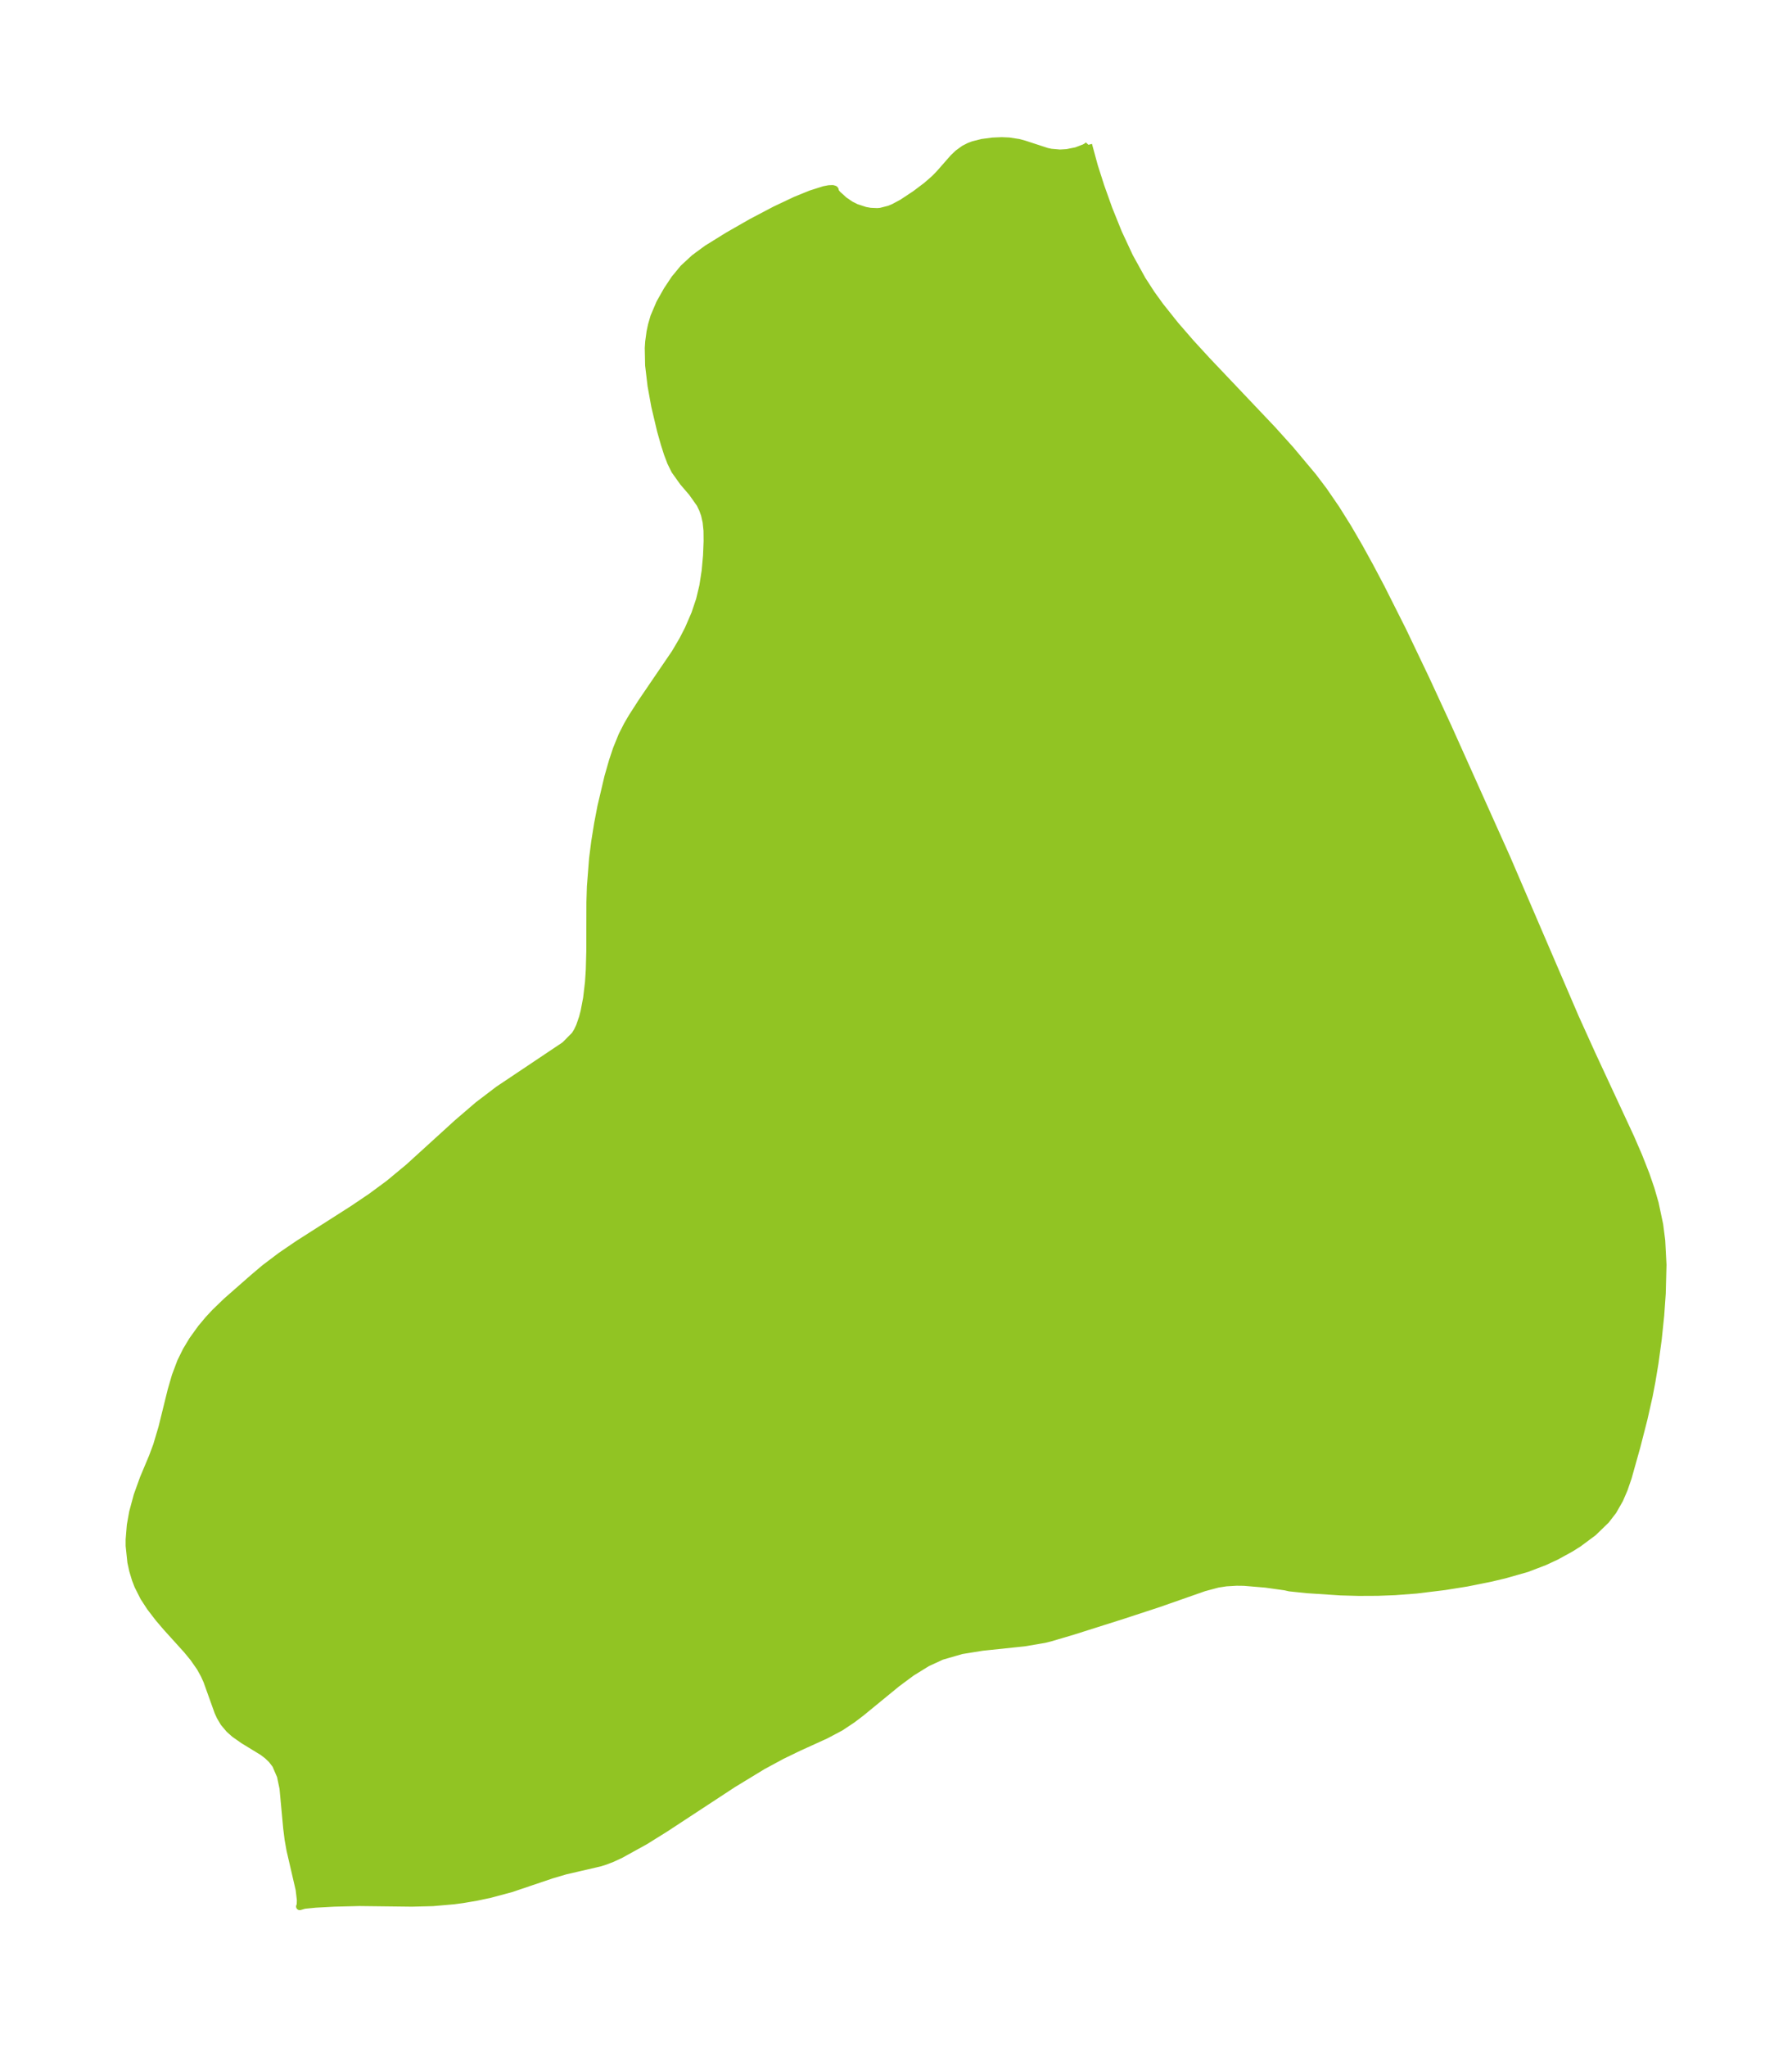 <?xml version="1.0" encoding="UTF-8"?>
<!DOCTYPE svg  PUBLIC '-//W3C//DTD SVG 1.1//EN'  'http://www.w3.org/Graphics/SVG/1.1/DTD/svg11.dtd'>
<svg width="245.59pt" height="280.51pt" version="1.1" viewBox="0 0 245.59 280.51" xmlns="http://www.w3.org/2000/svg" xmlns:xlink="http://www.w3.org/1999/xlink">
 <defs>
  <style type="text/css">*{stroke-linejoin: round; stroke-linecap: butt}</style>
 </defs>
 <g id="figure_1">
  <g id="patch_1">
   <path d="m0 280.51h245.59v-280.51h-245.59v280.51z" fill="none"/>
  </g>
  <g id="axes_1">
   <g id="PatchCollection_1">
    <defs>
     <path id="m8ccd0140fd" d="m149.17-260.67 0.792 2.911 0.879 2.752 1.114 3.125 1.32 3.274 1.522 3.269 1.74 3.151 1.275 1.969 1.191 1.646 2.037 2.56 2.151 2.481 2.221 2.42 8.96 9.445 2.454 2.723 3.113 3.714 1.454 1.919 1.729 2.518 1.618 2.588 1.535 2.639 1.474 2.676 1.532 2.898 2.945 5.85 3.194 6.684 3.032 6.567 8.022 17.877 9.42 21.914 2.283 5.043 5.298 11.403 1.099 2.535 1.003 2.553 0.671 1.955 0.572 1.976 0.62 2.936 0.28 2.174 0.171 3.306-0.102 3.959-0.211 2.968-0.338 3.27-0.445 3.262-0.42 2.526-0.378 1.979-0.712 3.156-0.96 3.749-1.201 4.282-0.553 1.604-0.606 1.403-0.898 1.572-0.967 1.251-1.739 1.687-2.021 1.502-1.087 0.686-1.971 1.081-1.621 0.752-2.39 0.915-3.103 0.882-1.933 0.456-3.193 0.641-3.08 0.492-3.872 0.472-2.912 0.22-2.367 0.089-2.577 0.012-2.496-0.067-4.634-0.306-2.368-0.247-0.601-0.137-2.668-0.374-2.971-0.251-1.048-0.012-1.41 0.084-1.143 0.177-1.88 0.503-6.201 2.173-4.83 1.585-7.036 2.23-3.018 0.89-0.814 0.201-2.744 0.465-5.733 0.6-2.846 0.459-2.739 0.789-1.999 0.924-2.113 1.307-2.022 1.498-4.923 4.034-1.192 0.905-1.609 1.069-2.034 1.077-3.73 1.698-2.272 1.101-2.62 1.414-4.096 2.492-9.297 6.098-2.73 1.702-3.399 1.877-1.123 0.519-0.965 0.37-0.739 0.232-4.722 1.094-1.836 0.541-5.618 1.897-2.833 0.759-1.853 0.395-1.893 0.323-1.224 0.164-2.891 0.253-2.88 0.073-7.212-0.086-3.41 0.086-2.572 0.139-1.53 0.151-0.639 0.185 0.085-0.209 0.022-0.674-0.166-1.425-1.257-5.429-0.261-1.471-0.191-1.539-0.505-5.449-0.355-1.686-0.66-1.527-0.554-0.722-0.602-0.569-0.631-0.478-2.629-1.608-1.242-0.871-0.712-0.637-0.739-0.878-0.51-0.866-0.286-0.627-1.52-4.242-0.382-0.84-0.547-0.992-0.919-1.316-0.903-1.097-2.8-3.097-1.052-1.23-1.179-1.535-0.88-1.355-0.802-1.593-0.329-0.854-0.368-1.221-0.251-1.152-0.233-2.226-4.85e-4 -0.876 0.161-1.958 0.316-1.765 0.621-2.303 0.843-2.337 1.236-2.946 0.585-1.564 0.729-2.454 1.263-5.114 0.576-1.98 0.726-1.928 0.755-1.532 0.867-1.439 1.162-1.612 0.991-1.187 0.94-1.012 1.582-1.523 3.595-3.156 1.603-1.359 2.225-1.682 2.373-1.619 7.518-4.8 2.497-1.687 2.423-1.788 2.708-2.246 6.671-6.072 2.839-2.438 2.786-2.12 9.113-6.101 1.372-1.39 0.336-0.548 0.306-0.646 0.413-1.198 0.228-0.887 0.337-1.778 0.259-2.202 0.109-1.681 0.068-2.556 0.016-6.702 0.064-2.112 0.3-3.859 0.295-2.318 0.386-2.411 0.456-2.387 0.96-4.077 0.615-2.148 0.552-1.662 0.764-1.882 0.723-1.417 0.646-1.105 1.343-2.087 4.559-6.695 1.039-1.768 0.768-1.492 0.901-2.082 0.651-1.935 0.457-1.916 0.316-2.057 0.188-2.092 0.079-1.967-0.015-1.445-0.123-1.189-0.222-0.98-0.262-0.736-0.365-0.758-1.074-1.518-1.233-1.441-1.147-1.607-0.544-1.101-0.465-1.223-0.422-1.329-0.513-1.814-0.79-3.345-0.507-2.791-0.334-2.814-0.048-2.365 0.057-0.866 0.185-1.352 0.194-0.917 0.333-1.151 0.794-1.868 0.999-1.771 1.032-1.554 1.206-1.464 1.506-1.391 1.725-1.27 2.887-1.79 3.198-1.83 3.241-1.704 2.811-1.33 2.088-0.848 1.826-0.579 0.646-0.124 0.531-0.02 0.252 0.077 0.065 0.079-0.026 0.166 0.352 0.435 0.925 0.84 0.873 0.596 0.767 0.386 1.246 0.409 0.702 0.126 0.971 0.041 0.456-0.043 1.176-0.301 0.605-0.253 1.167-0.628 1.808-1.196 1.539-1.163 1.078-0.942 0.659-0.674 1.925-2.193 0.642-0.612 0.831-0.602 0.702-0.358 0.542-0.204 1.207-0.306 1.419-0.19 1.281-0.054 1.009 0.043 1.301 0.202 0.773 0.208 3.131 1.021 0.547 0.114 1.214 0.105 0.955-0.056 1.297-0.259 1.129-0.433 0.368-0.217 0.164-0.183" stroke="#91c423"/>
    </defs>
    <g clip-path="url(#pd7af7fd4d8)">
     <use y="280.512" fill="#91c423" stroke="#91c423" xlink:href="#m8ccd0140fd"/>
    </g>
   </g>
  </g>
 </g>
 <defs>
  <clipPath id="pd7af7fd4d8">
   <rect x="7.2" y="7.2" width="231.19" height="266.11"/>
  </clipPath>
 </defs>
</svg>
